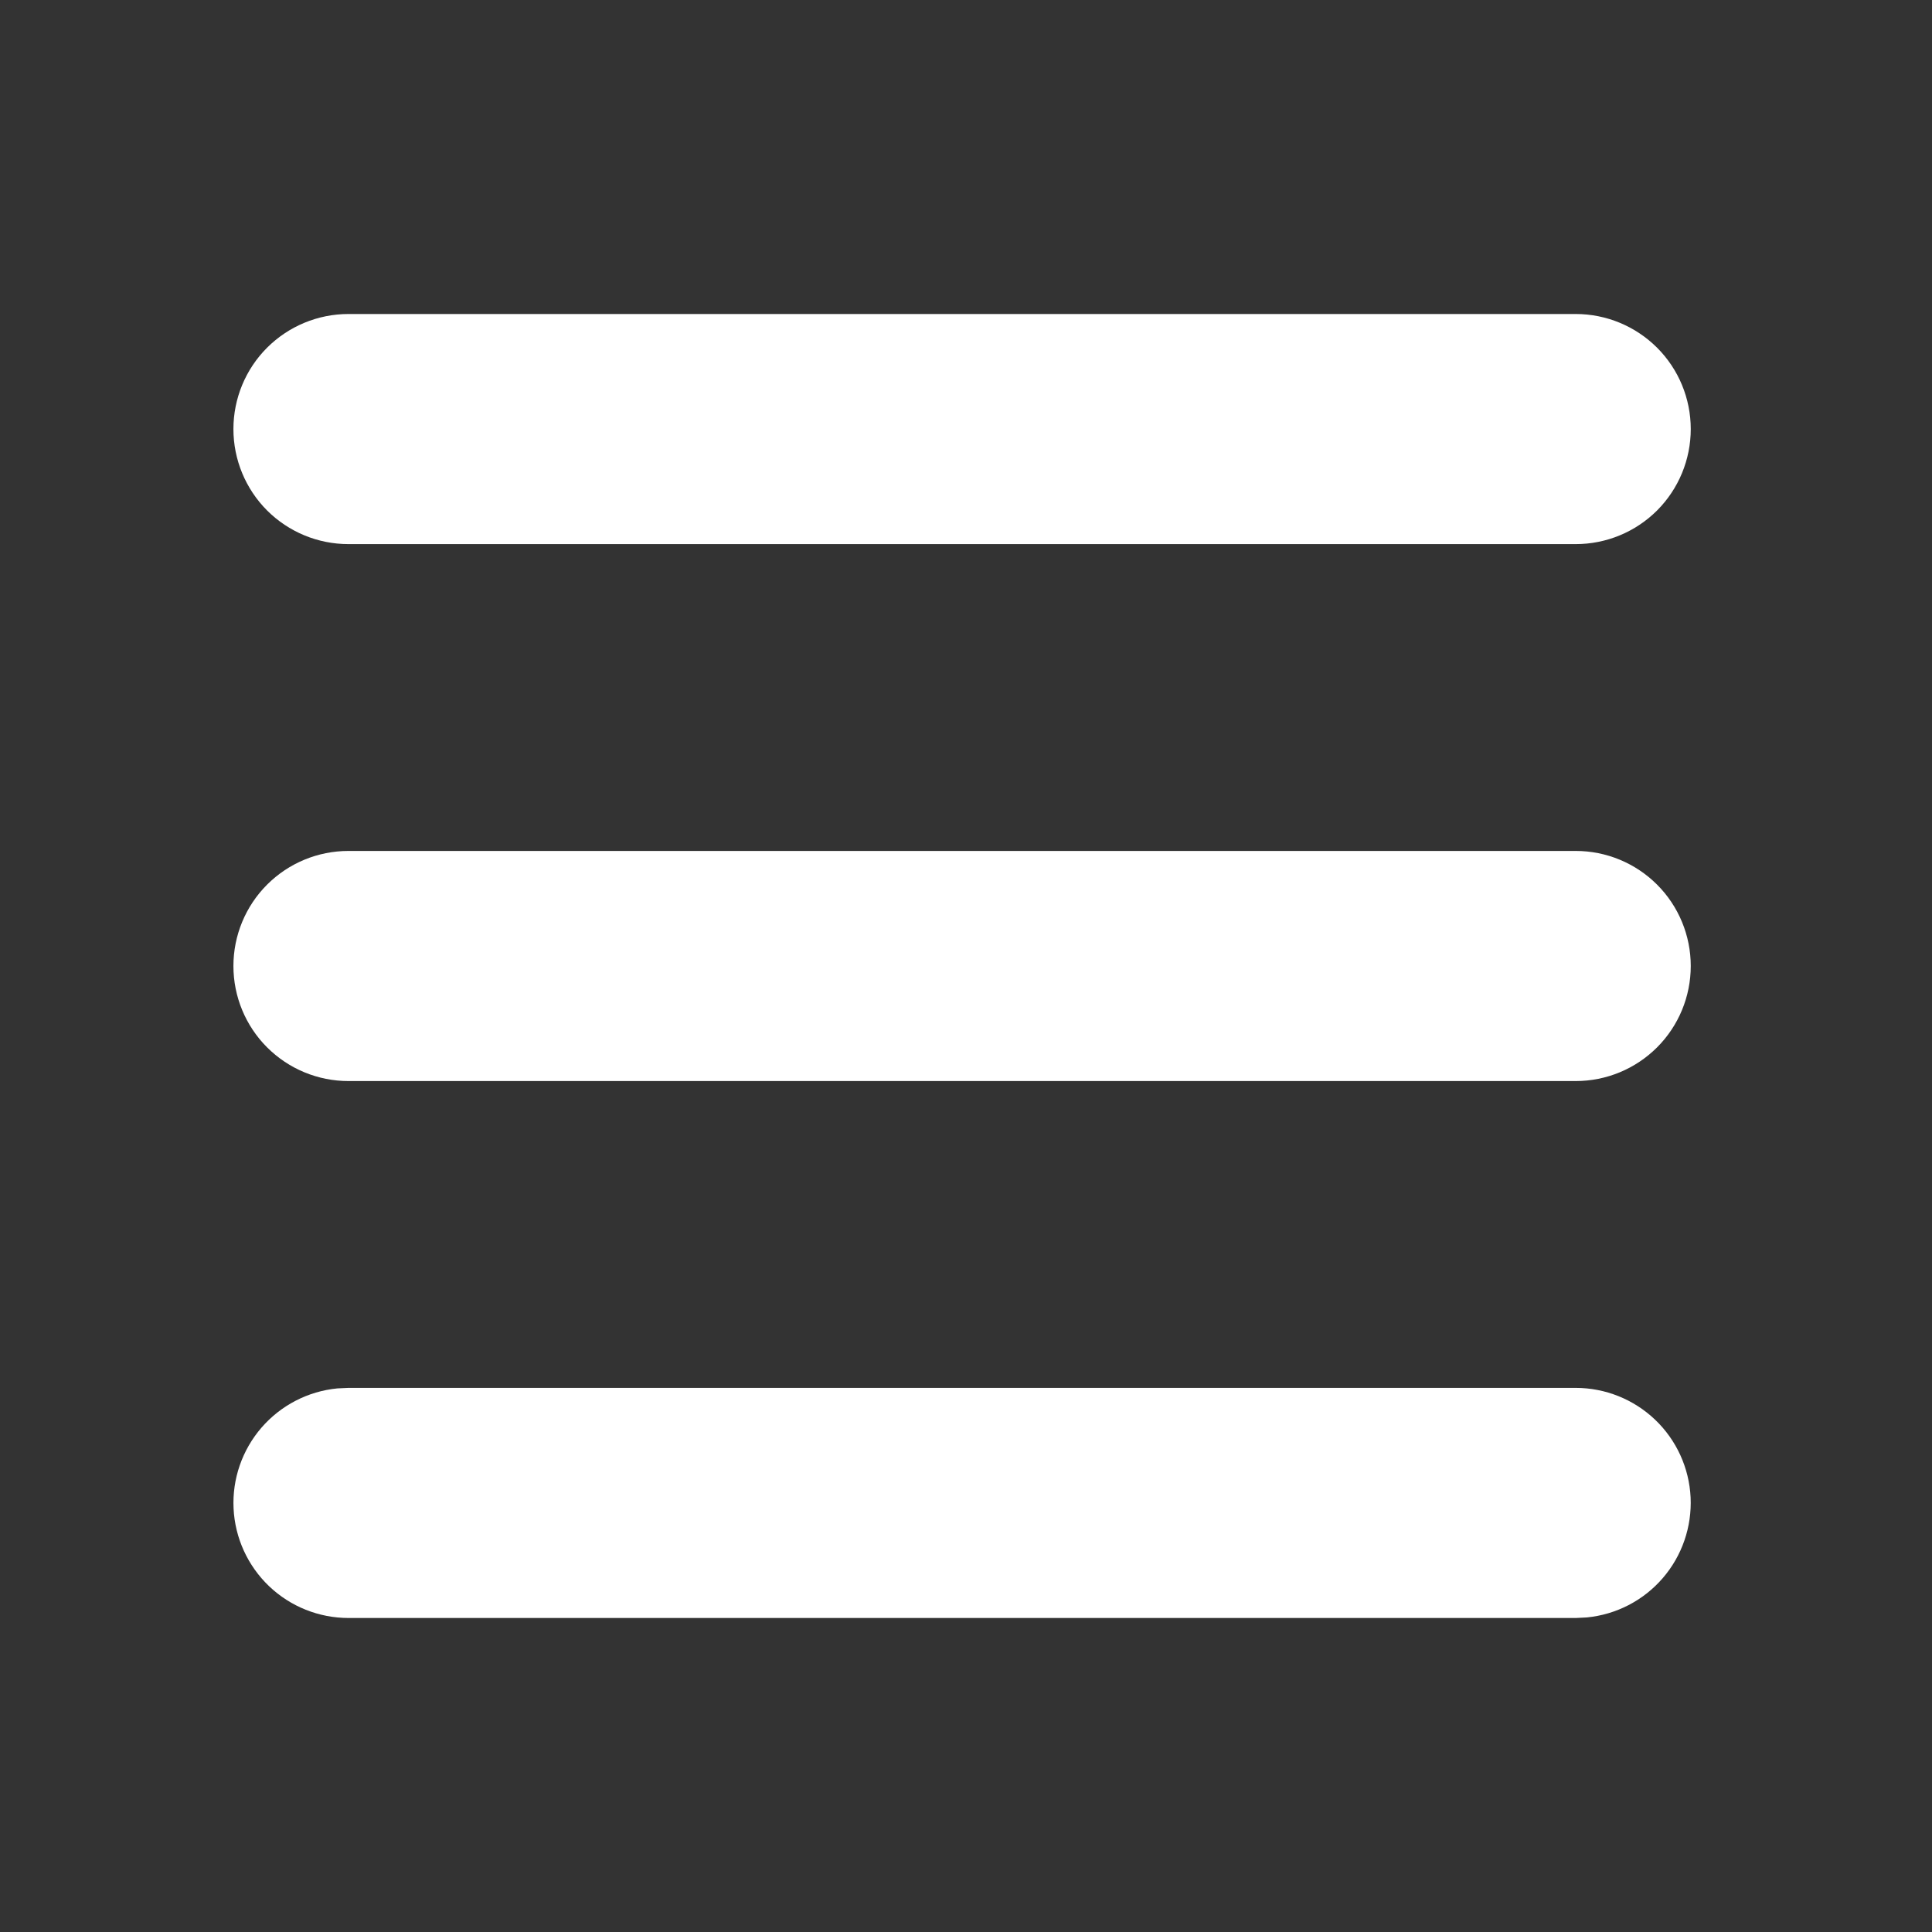 <svg width="38" height="38" viewBox="0 0 38 38" fill="none" xmlns="http://www.w3.org/2000/svg">
<rect x="0" y="0" width="38" height="38" fill="#333333" stroke="none"/>
<path d="M30.992 27.298C31.573 27.298 32.132 27.522 32.553 27.923C32.974 28.324 33.224 28.872 33.252 29.452C33.279 30.032 33.083 30.602 32.703 31.041C32.323 31.481 31.788 31.757 31.21 31.813L30.992 31.824H6.854C6.272 31.823 5.714 31.6 5.293 31.199C4.872 30.797 4.622 30.25 4.594 29.669C4.566 29.089 4.763 28.52 5.143 28.08C5.523 27.641 6.058 27.364 6.636 27.308L6.854 27.298H30.992ZM30.992 16.737C31.593 16.737 32.168 16.975 32.593 17.4C33.017 17.824 33.255 18.4 33.255 19C33.255 19.6 33.017 20.176 32.593 20.6C32.168 21.025 31.593 21.263 30.992 21.263H6.854C6.253 21.263 5.678 21.025 5.253 20.6C4.829 20.176 4.591 19.6 4.591 19C4.591 18.4 4.829 17.824 5.253 17.4C5.678 16.975 6.253 16.737 6.854 16.737H30.992ZM30.992 6.176C31.593 6.176 32.168 6.415 32.593 6.839C33.017 7.263 33.255 7.839 33.255 8.439C33.255 9.039 33.017 9.615 32.593 10.04C32.168 10.464 31.593 10.702 30.992 10.702H6.854C6.253 10.702 5.678 10.464 5.253 10.04C4.829 9.615 4.591 9.039 4.591 8.439C4.591 7.839 4.829 7.263 5.253 6.839C5.678 6.415 6.253 6.176 6.854 6.176H30.992Z" fill="white"/>
</svg>
